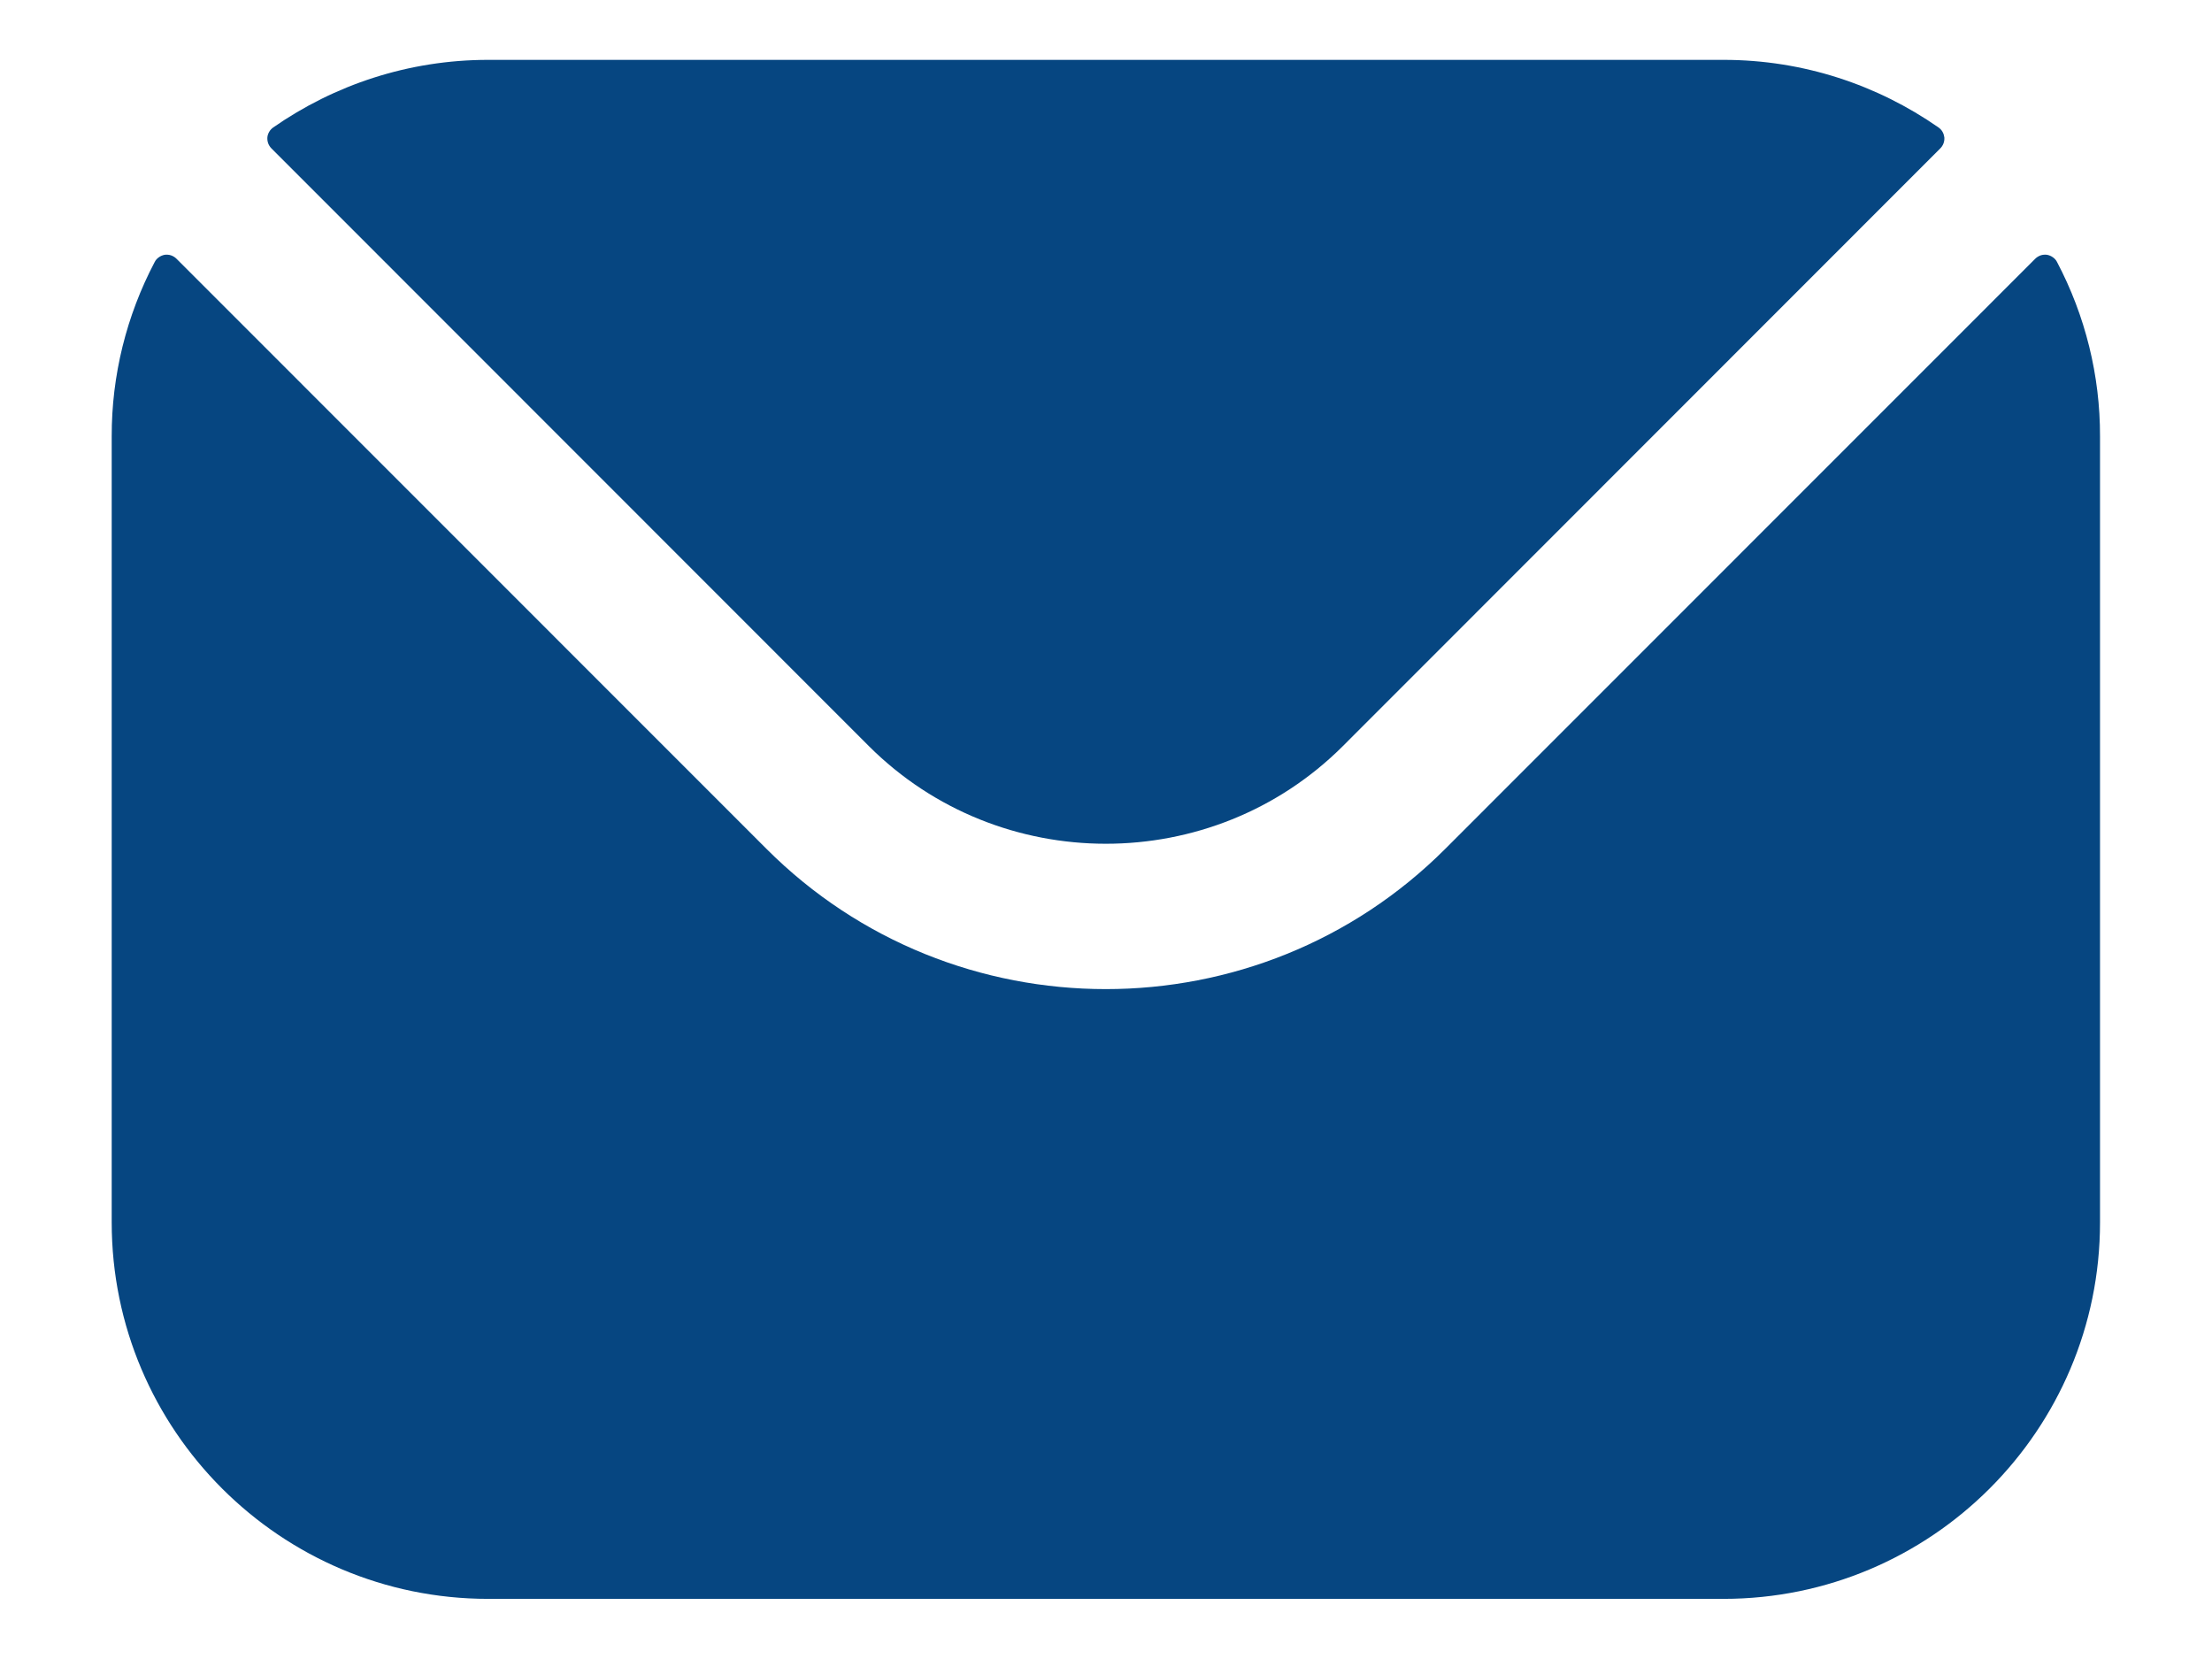 <svg width="16" height="12" viewBox="0 0 16 12" fill="none" xmlns="http://www.w3.org/2000/svg">
<path fill-rule="evenodd" clip-rule="evenodd" d="M1.963 1.073L6.285 5.397C7.228 6.338 8.769 6.339 9.713 5.397L14.035 1.073C14.045 1.063 14.053 1.05 14.058 1.037C14.063 1.023 14.065 1.009 14.064 0.994C14.062 0.98 14.058 0.966 14.051 0.954C14.044 0.941 14.034 0.931 14.022 0.922C13.581 0.615 13.045 0.433 12.467 0.433H3.531C2.953 0.433 2.417 0.615 1.976 0.922C1.964 0.931 1.954 0.941 1.947 0.954C1.94 0.966 1.935 0.98 1.934 0.994C1.933 1.009 1.935 1.023 1.94 1.037C1.945 1.05 1.953 1.063 1.963 1.073ZM0.808 3.156C0.807 2.717 0.914 2.284 1.119 1.895C1.126 1.881 1.136 1.87 1.149 1.861C1.161 1.852 1.176 1.846 1.191 1.843C1.206 1.841 1.222 1.842 1.237 1.847C1.251 1.852 1.265 1.86 1.276 1.871L5.543 6.139C6.895 7.493 9.102 7.493 10.455 6.139L14.722 1.871C14.733 1.86 14.747 1.852 14.761 1.847C14.776 1.842 14.792 1.841 14.807 1.843C14.822 1.846 14.837 1.852 14.849 1.861C14.862 1.87 14.872 1.881 14.879 1.895C15.084 2.284 15.191 2.717 15.19 3.156V8.842C15.19 10.345 13.968 11.565 12.467 11.565H3.531C2.03 11.565 0.808 10.345 0.808 8.842V3.156Z" fill="#064681"/>
</svg>
